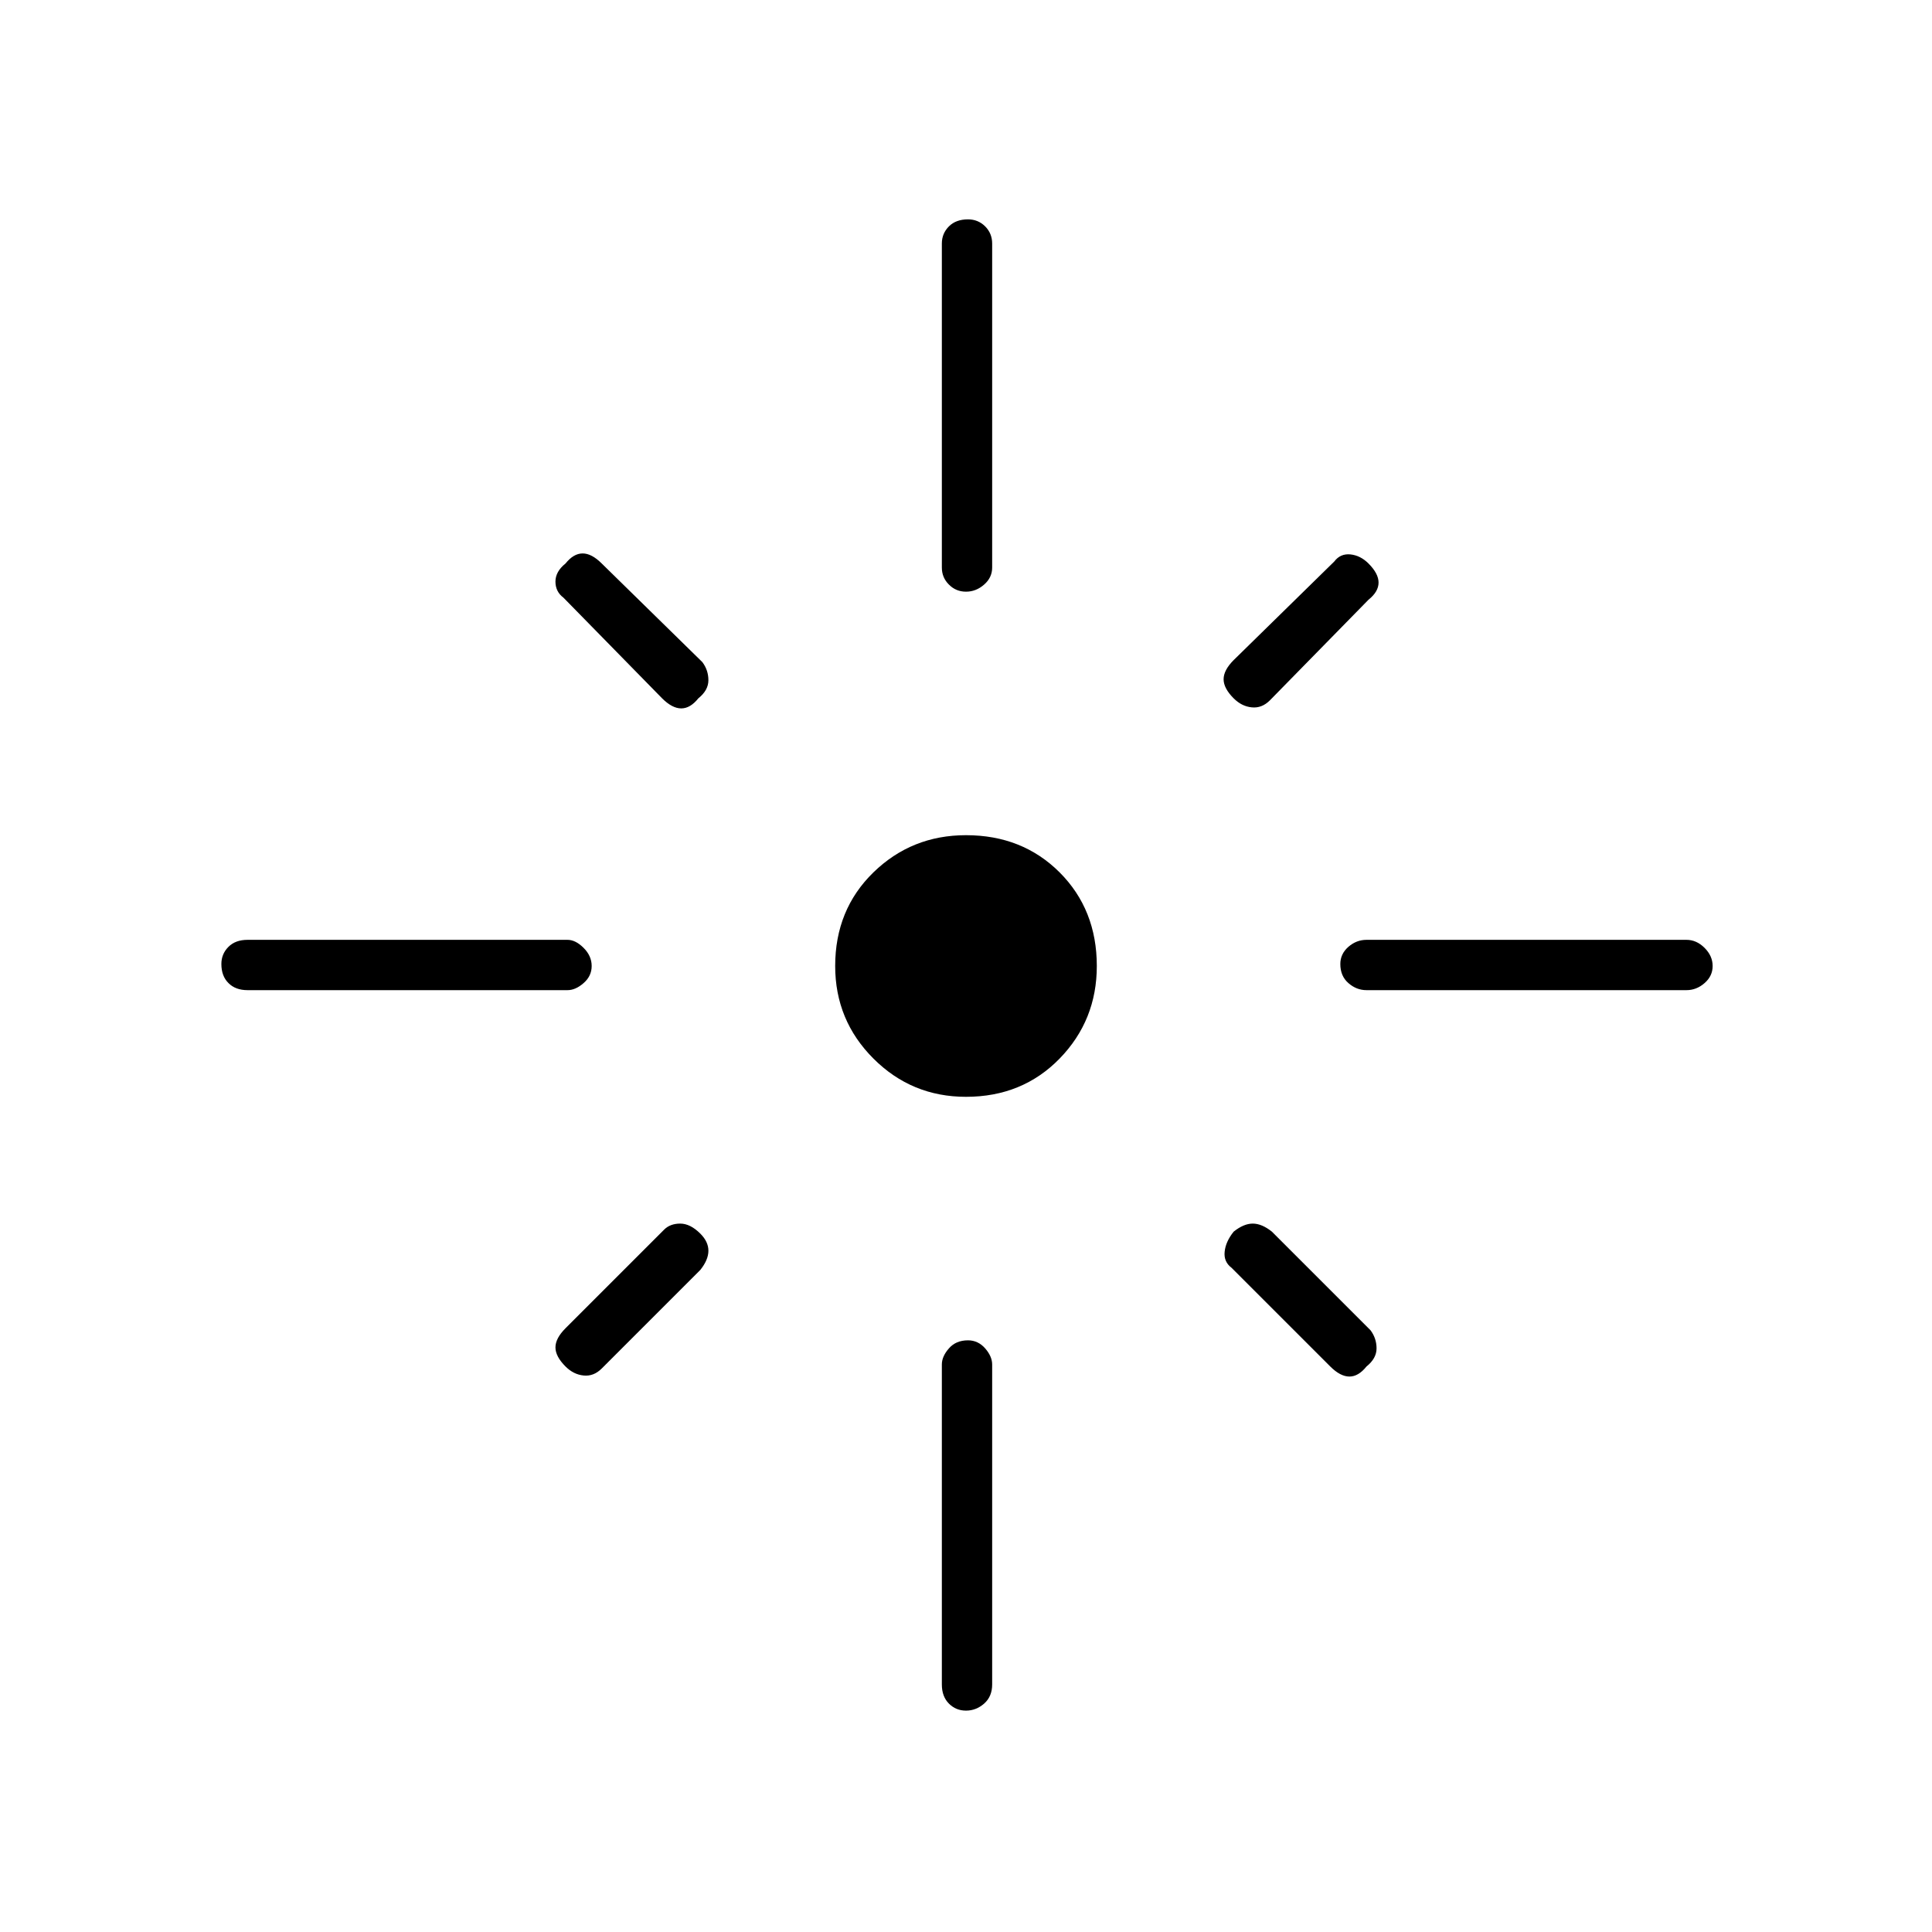 <svg xmlns="http://www.w3.org/2000/svg" height="24" width="24"><path d="M3.075 12.3q-.15 0-.237-.088-.088-.087-.088-.237 0-.125.088-.213.087-.087.237-.087H7.05q.1 0 .2.1t.1.225q0 .125-.1.212-.1.088-.2.088Zm5.15-3.625L7 7.425q-.1-.075-.1-.2T7.025 7q.1-.125.213-.125.112 0 .237.125l1.25 1.225q.075.1.075.225t-.125.225q-.1.125-.212.125-.113 0-.238-.125ZM12 7.35q-.125 0-.212-.088-.088-.087-.088-.212V3.025q0-.125.088-.213.087-.087.237-.087.125 0 .213.087.087.088.087.213V7.05q0 .125-.1.212-.1.088-.225.088Zm3.325 1.325q-.125-.125-.125-.237 0-.113.125-.238l1.25-1.225q.075-.1.2-.088Q16.9 6.9 17 7q.125.125.125.237 0 .113-.125.213L15.775 8.7q-.1.1-.225.087-.125-.012-.225-.112Zm1.65 3.625q-.125 0-.225-.088-.1-.087-.1-.237 0-.125.1-.213.1-.087.225-.087h3.975q.125 0 .225.1t.1.225q0 .125-.1.212-.1.088-.225.088ZM12 13.625q-.675 0-1.15-.475-.475-.475-.475-1.15 0-.7.475-1.163.475-.462 1.15-.462.7 0 1.163.462.462.463.462 1.163 0 .675-.462 1.15-.463.475-1.163.475Zm4.525 3.35L15.3 15.75q-.1-.075-.087-.2.012-.125.112-.25.125-.1.237-.1.113 0 .238.1l1.225 1.225q.075.1.075.225t-.125.225q-.1.125-.212.125-.113 0-.238-.125Zm-9.5 0q-.125-.125-.125-.237 0-.113.125-.238l1.225-1.225q.075-.075.2-.075t.25.125q.1.1.1.212 0 .113-.1.238L7.475 17q-.1.1-.225.087-.125-.012-.225-.112ZM12 21.25q-.125 0-.212-.087-.088-.088-.088-.238V16.95q0-.1.088-.2.087-.1.237-.1.125 0 .213.1.087.1.087.2v3.975q0 .15-.1.238-.1.087-.225.087Z"/></svg>